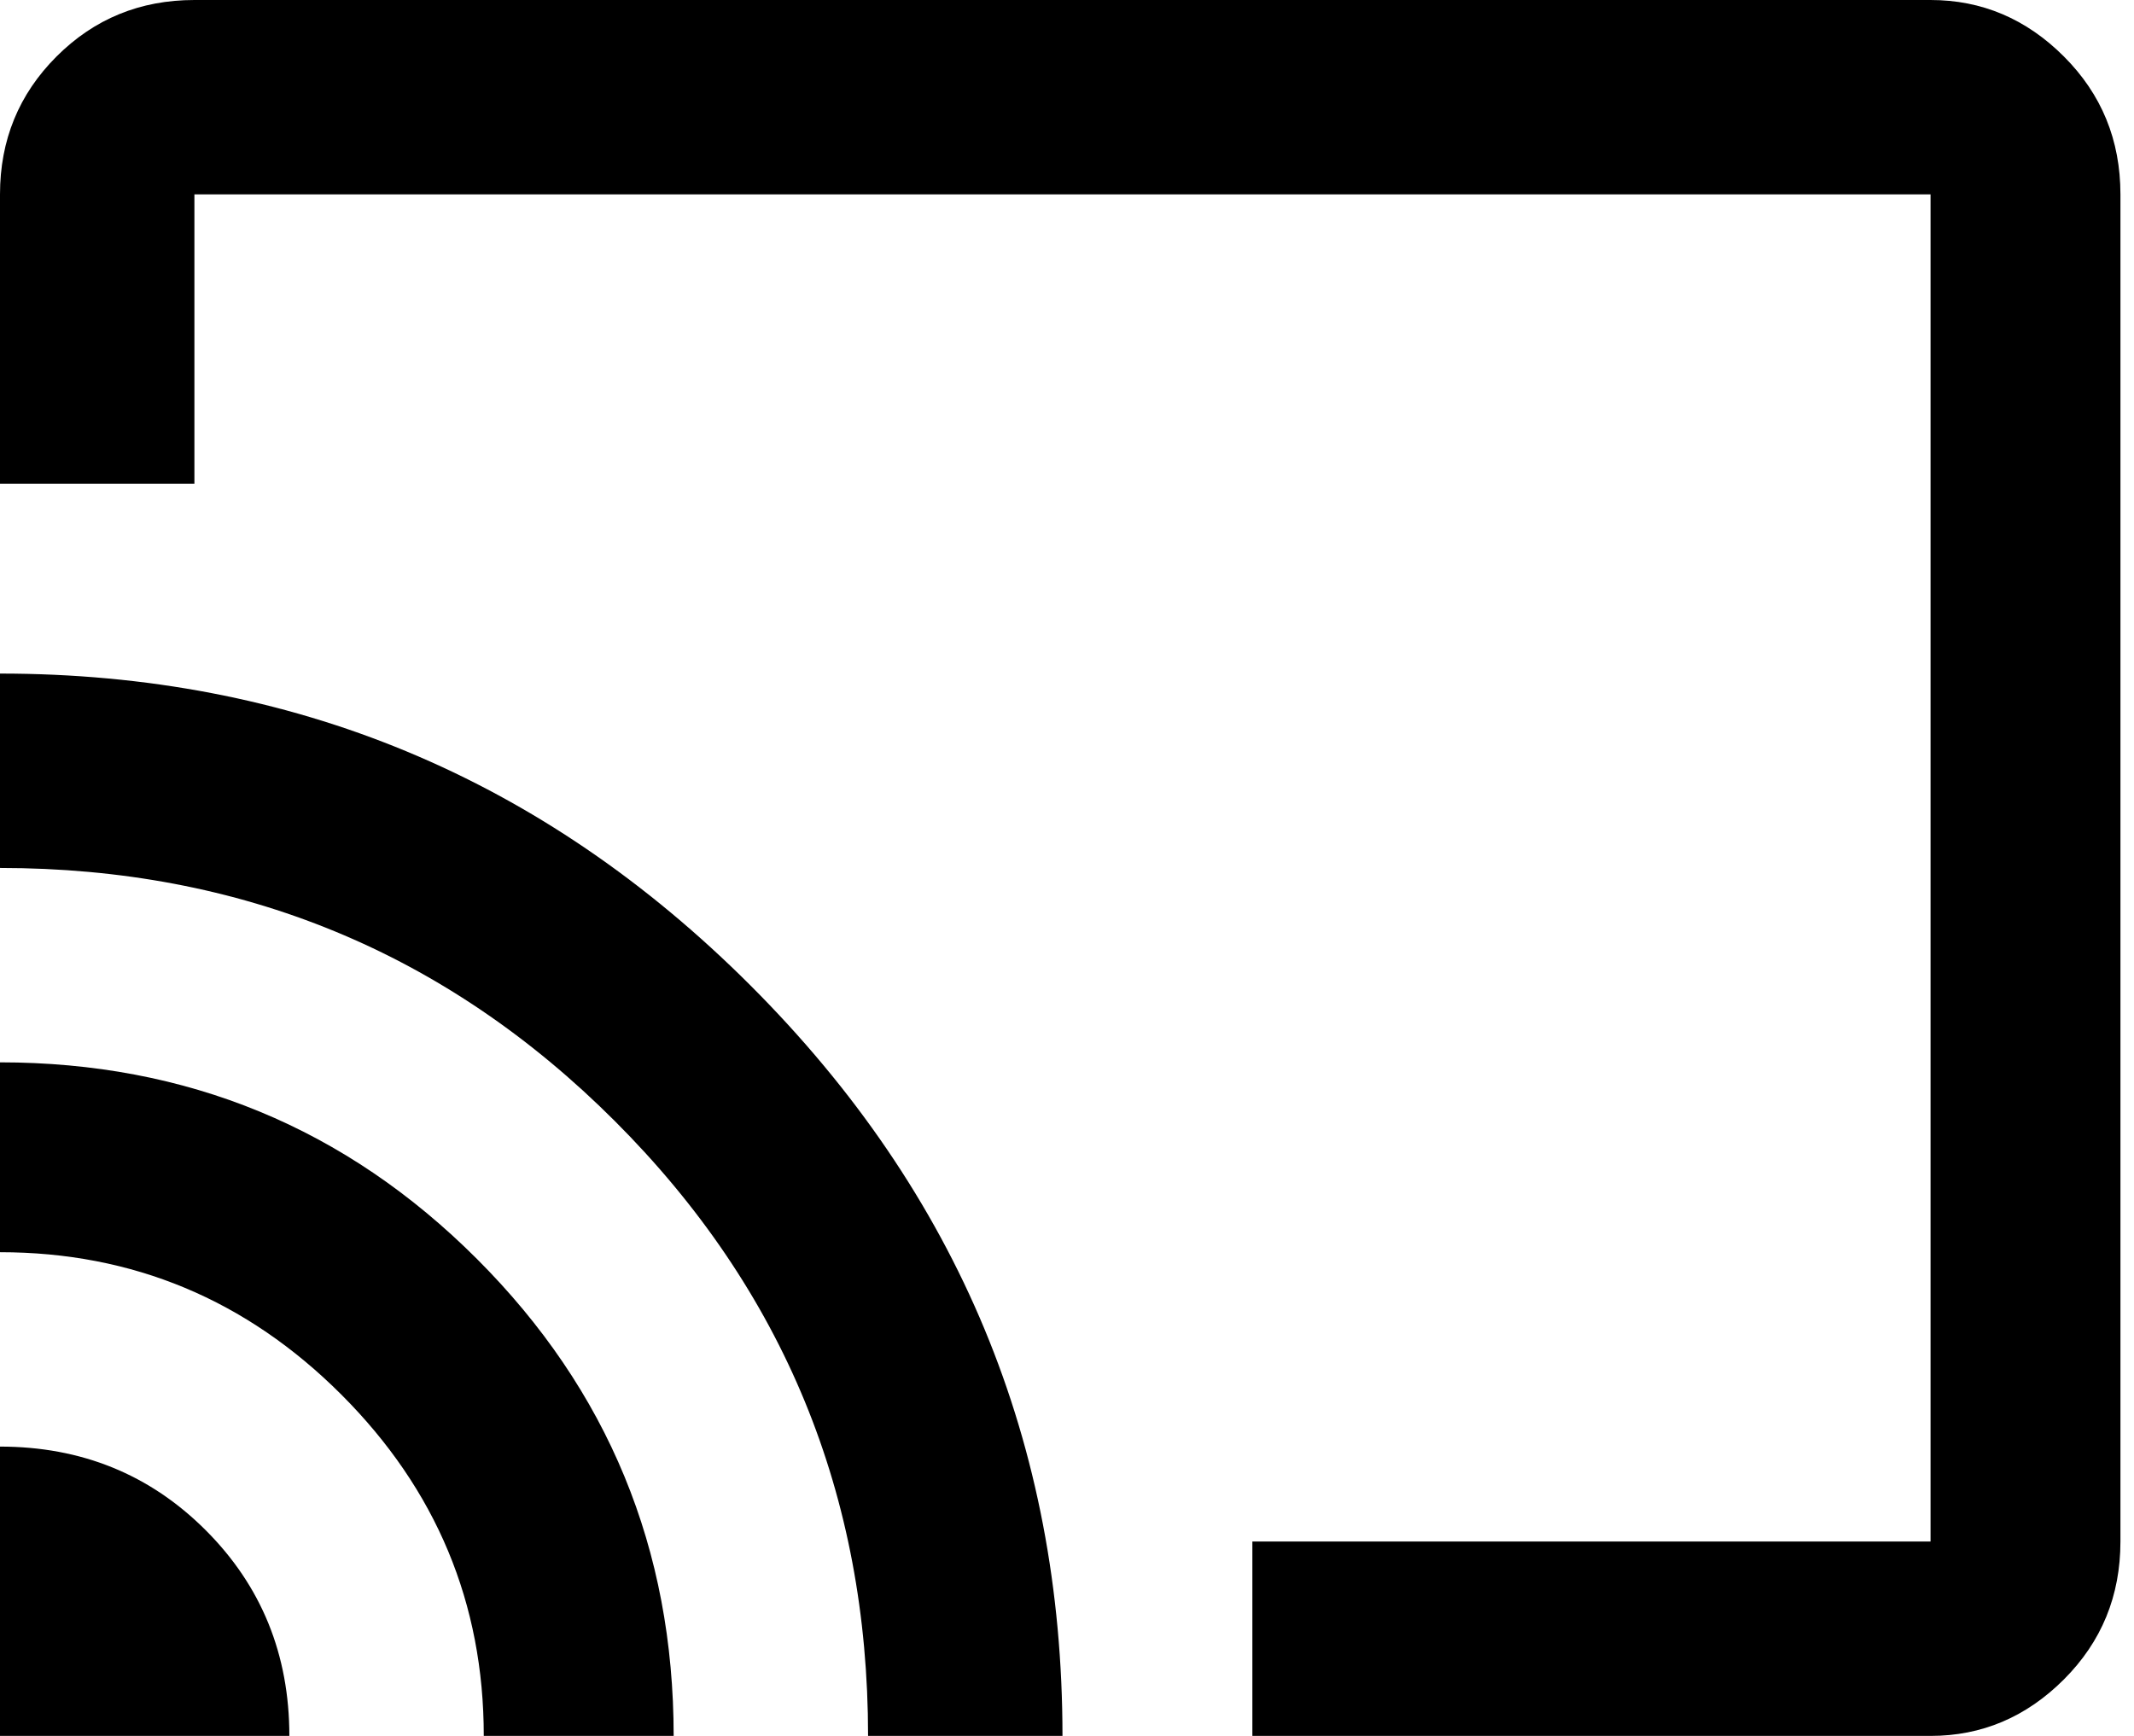 <svg xmlns="http://www.w3.org/2000/svg" xmlns:xlink="http://www.w3.org/1999/xlink" width="472" height="384" viewBox="0 0 472 384"><path fill="currentColor" d="M427 0q17 0 29.5 12.5T469 43v298q0 18-12.5 30.5T427 384H277v-43h150V43H43v64H0V43q0-18 12.5-30.5T43 0zM0 320q27 0 45.5 18.5T64 384H0zm0-85q62 0 105.5 43.5T149 384h-42q0-44-31.5-75.5T0 277zm0-86q97 0 166 69t69 166h-43q0-80-56-136T0 192z"/></svg>